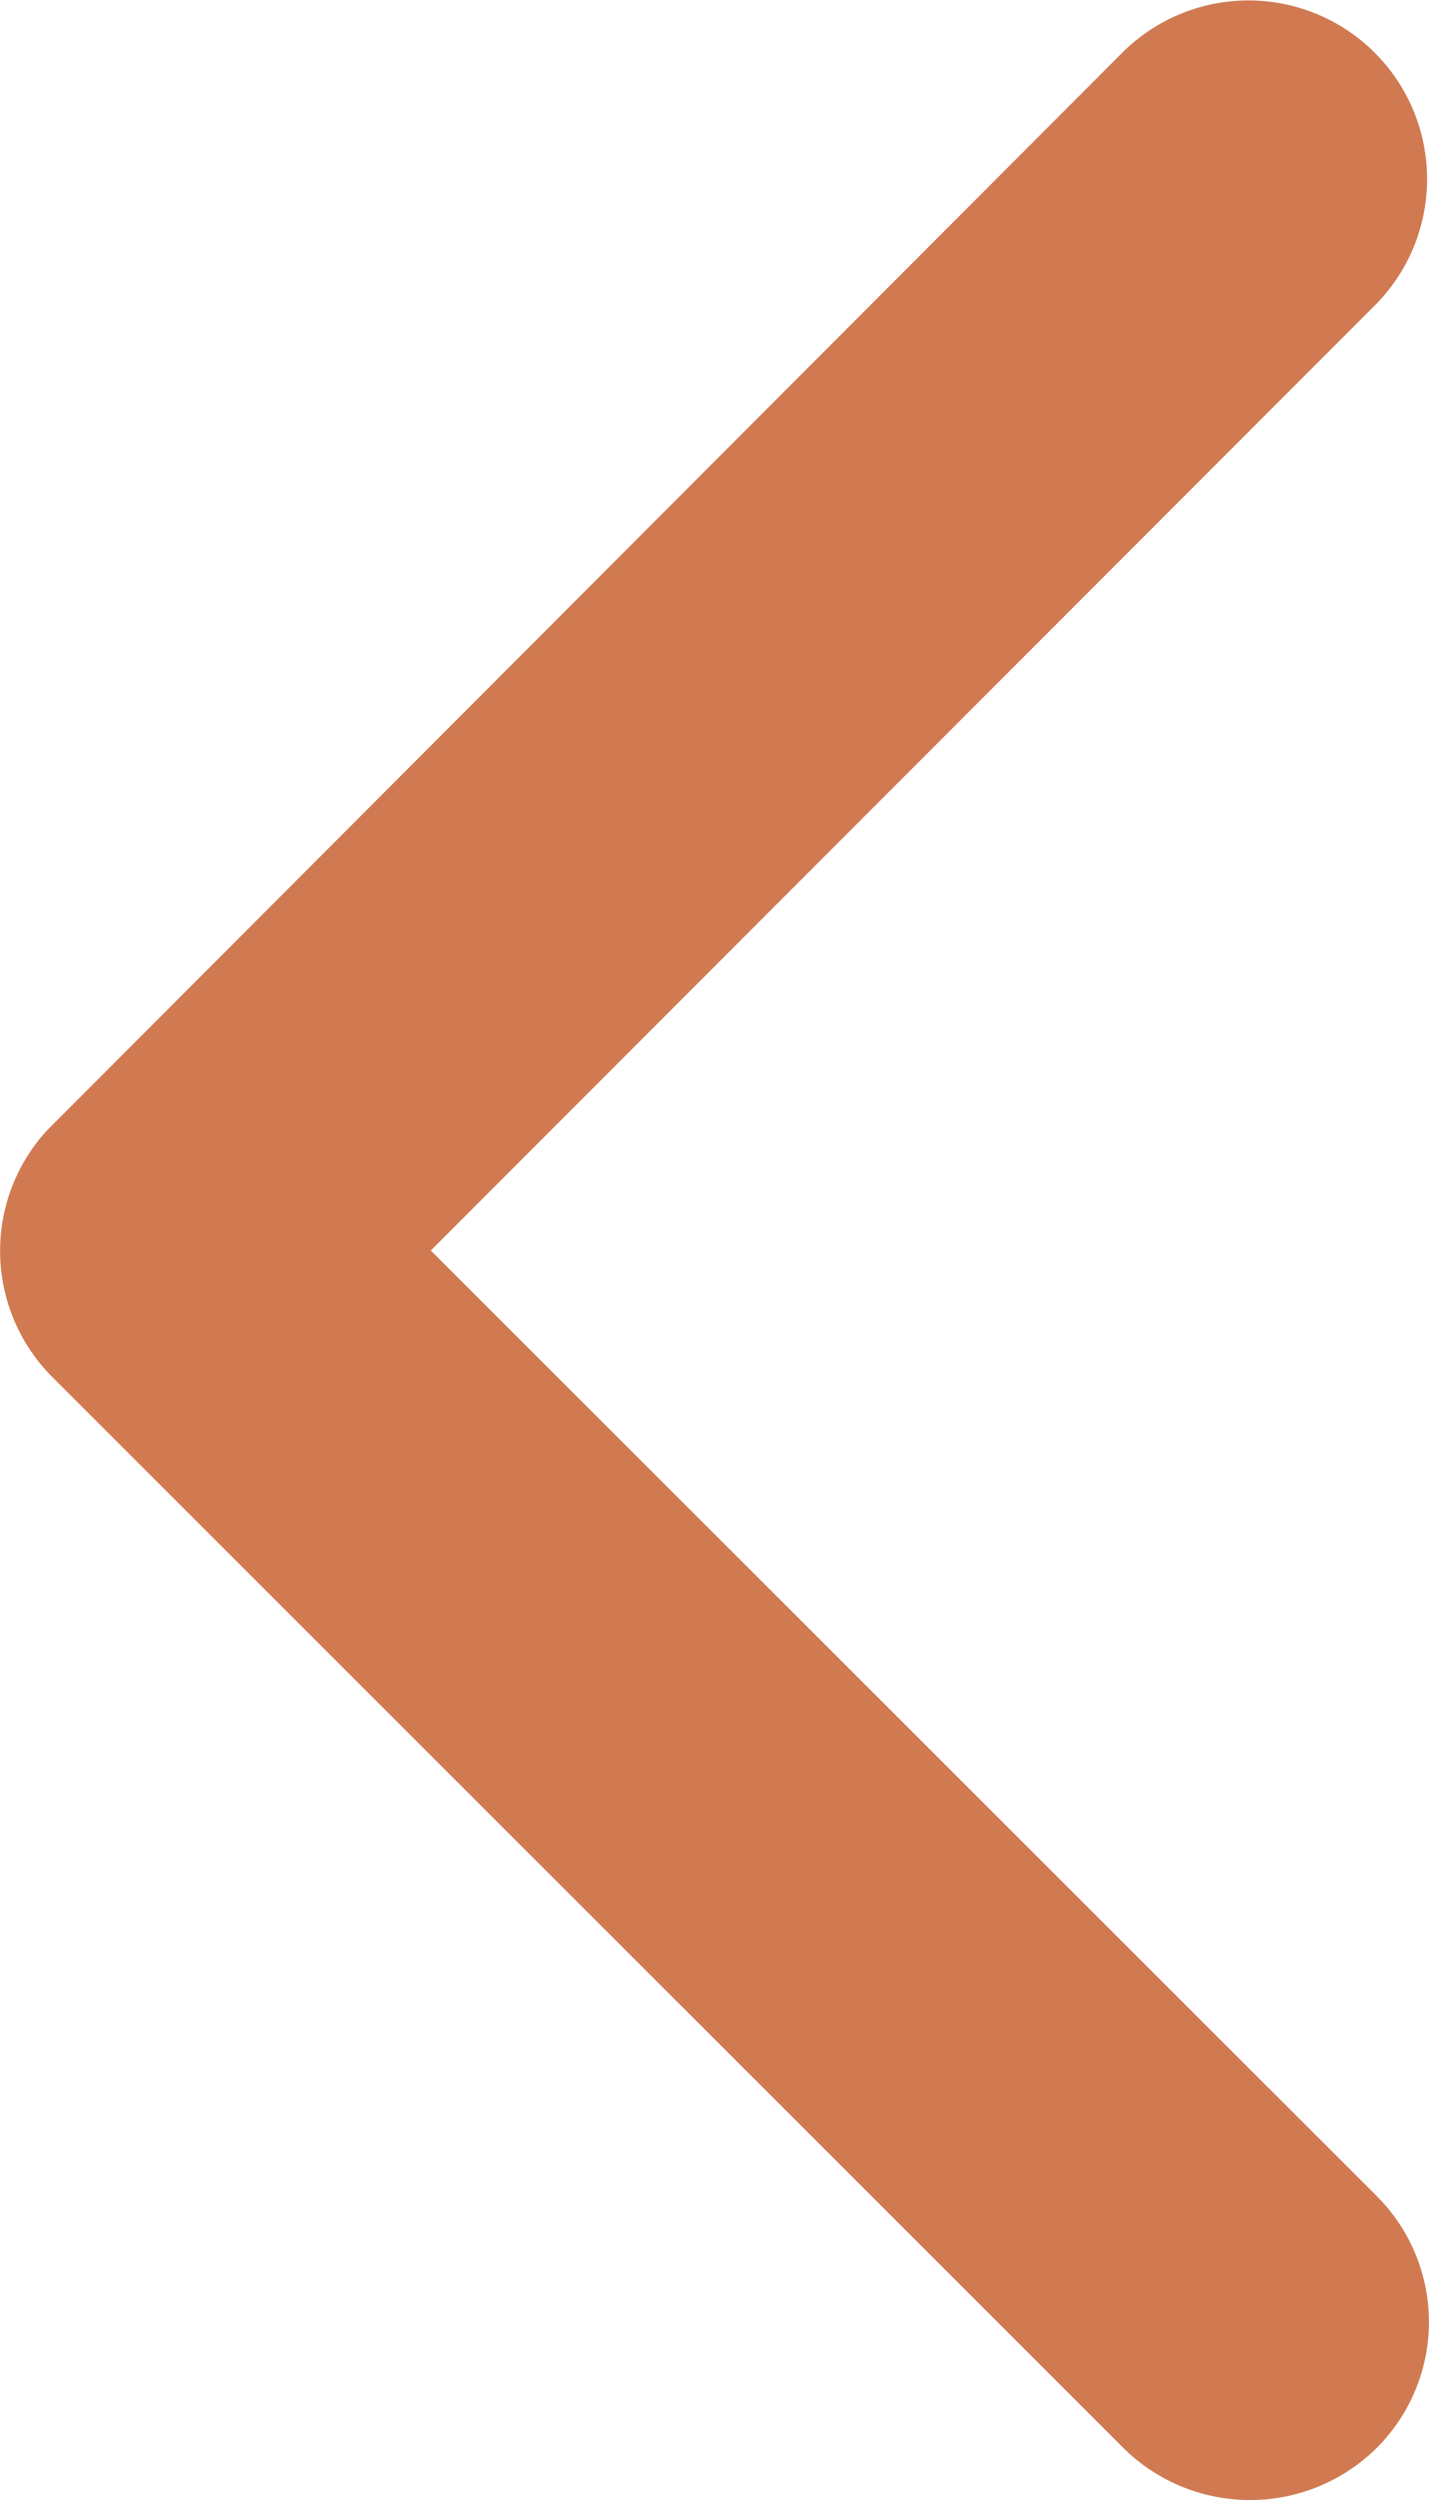 <svg xmlns="http://www.w3.org/2000/svg" width="7.785" height="13.615" viewBox="0 0 7.785 13.615">
  <path id="arrow-left" d="M5.438,6.805.286,1.657a.969.969,0,0,1,0-1.374.981.981,0,0,1,1.378,0L7.5,6.116A.971.971,0,0,1,7.53,7.458L1.668,13.331A.973.973,0,0,1,.29,11.957Z" transform="translate(7.785 13.615) rotate(180)" fill="#d17a52"/>
</svg>
